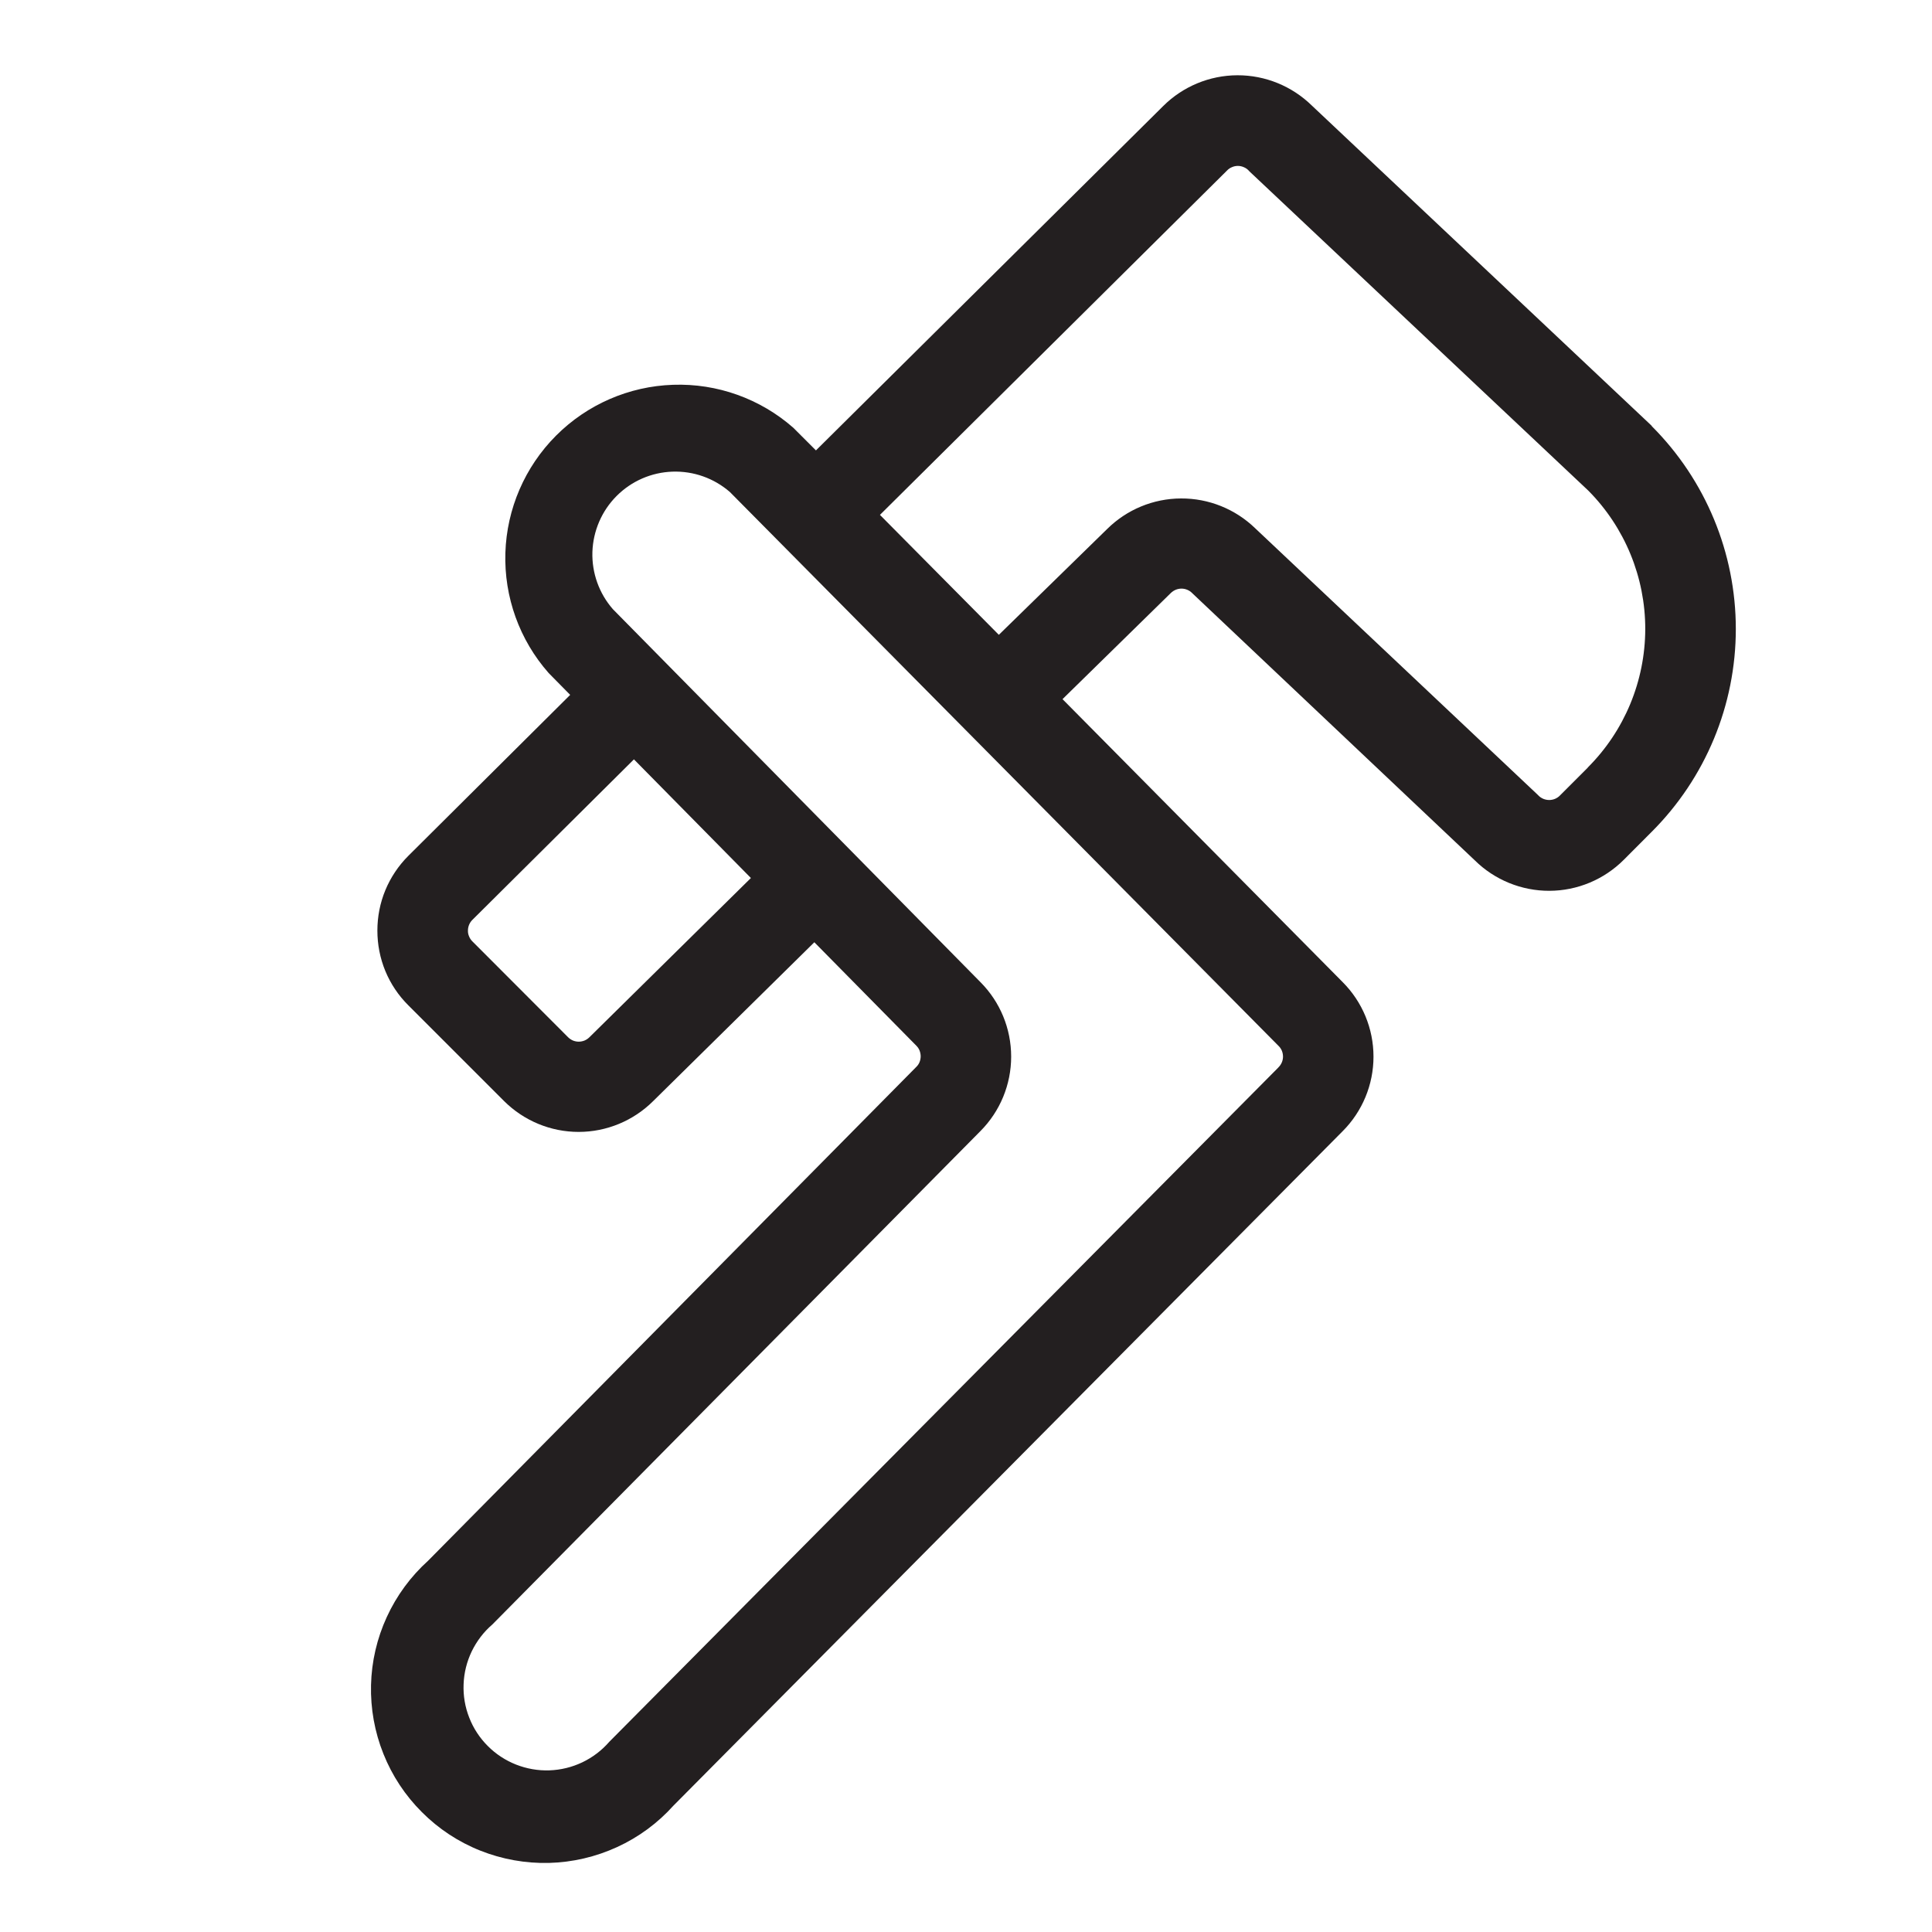 <svg width="24" height="24" viewBox="0 0 24 24" fill="none" xmlns="http://www.w3.org/2000/svg">
<path d="M20.519 5.291C20.515 5.287 20.511 5.283 20.507 5.279L16.297 1.312C16.05 1.07 15.718 0.934 15.372 0.935C15.025 0.936 14.694 1.074 14.449 1.318L10.136 5.595L9.855 5.314C9.443 4.952 8.909 4.761 8.361 4.78C7.814 4.798 7.294 5.024 6.907 5.412C6.52 5.8 6.295 6.321 6.278 6.868C6.261 7.416 6.453 7.95 6.816 8.361L7.083 8.632L5.072 10.632C4.95 10.754 4.853 10.899 4.787 11.058C4.721 11.217 4.688 11.388 4.688 11.56C4.688 11.733 4.721 11.903 4.787 12.063C4.853 12.222 4.95 12.367 5.072 12.488L6.262 13.678C6.508 13.923 6.841 14.061 7.188 14.061C7.535 14.061 7.868 13.923 8.114 13.678L10.116 11.705L11.382 12.989C11.4 13.007 11.414 13.027 11.423 13.05C11.432 13.073 11.437 13.097 11.437 13.122C11.437 13.146 11.432 13.171 11.423 13.194C11.414 13.216 11.4 13.237 11.382 13.254L5.319 19.387C5.102 19.583 4.927 19.821 4.805 20.087C4.683 20.352 4.616 20.64 4.609 20.932C4.602 21.225 4.654 21.515 4.763 21.787C4.871 22.058 5.034 22.305 5.241 22.511C5.447 22.718 5.694 22.881 5.966 22.989C6.237 23.097 6.528 23.149 6.82 23.142C7.113 23.134 7.4 23.067 7.666 22.945C7.932 22.823 8.17 22.648 8.365 22.431L16.678 14.053C16.924 13.807 17.062 13.474 17.062 13.126C17.062 12.778 16.924 12.445 16.678 12.199L13.199 8.685L14.544 7.367C14.58 7.332 14.627 7.312 14.677 7.312C14.726 7.312 14.774 7.332 14.809 7.367L14.815 7.373L18.321 10.688C18.567 10.931 18.901 11.067 19.247 11.066C19.594 11.065 19.926 10.926 20.171 10.681L20.519 10.332C21.187 9.664 21.563 8.758 21.563 7.813C21.563 6.868 21.187 5.962 20.519 5.294V5.291ZM7.322 12.885C7.305 12.902 7.284 12.916 7.261 12.926C7.238 12.935 7.214 12.94 7.189 12.94C7.165 12.94 7.14 12.935 7.118 12.926C7.095 12.916 7.074 12.902 7.057 12.885L5.867 11.693C5.85 11.676 5.836 11.655 5.827 11.632C5.817 11.609 5.812 11.585 5.813 11.56C5.813 11.511 5.832 11.464 5.866 11.429L7.875 9.433L9.328 10.907L7.322 12.885ZM15.881 13.26L7.569 21.637C7.476 21.744 7.362 21.831 7.234 21.892C7.106 21.953 6.967 21.987 6.825 21.992C6.684 21.997 6.542 21.972 6.41 21.92C6.279 21.868 6.159 21.79 6.059 21.689C5.959 21.589 5.88 21.469 5.829 21.337C5.777 21.205 5.753 21.064 5.759 20.922C5.764 20.78 5.799 20.641 5.86 20.514C5.922 20.386 6.009 20.272 6.116 20.18L12.179 14.051C12.424 13.805 12.561 13.472 12.561 13.126C12.561 12.778 12.424 12.446 12.179 12.2L7.614 7.568C7.442 7.372 7.351 7.117 7.359 6.856C7.368 6.595 7.475 6.346 7.66 6.161C7.844 5.976 8.092 5.868 8.353 5.859C8.615 5.85 8.869 5.94 9.067 6.112L15.882 12.992C15.9 13.009 15.914 13.03 15.924 13.053C15.933 13.076 15.938 13.101 15.938 13.126C15.938 13.15 15.933 13.175 15.923 13.198C15.913 13.221 15.899 13.242 15.881 13.259V13.26ZM19.725 9.535L19.377 9.883C19.36 9.901 19.339 9.914 19.316 9.924C19.294 9.933 19.269 9.938 19.245 9.938C19.22 9.938 19.196 9.933 19.173 9.924C19.15 9.914 19.129 9.901 19.112 9.883L19.101 9.872L15.592 6.562C15.345 6.323 15.014 6.19 14.671 6.192C14.327 6.193 13.997 6.33 13.753 6.572L12.408 7.886L10.931 6.396L15.244 2.117C15.261 2.099 15.282 2.085 15.305 2.076C15.328 2.066 15.352 2.061 15.377 2.061C15.402 2.061 15.426 2.066 15.449 2.076C15.472 2.085 15.493 2.099 15.51 2.117L15.521 2.129L19.73 6.094C20.184 6.551 20.439 7.171 20.438 7.816C20.436 8.461 20.18 9.079 19.723 9.535H19.725Z" fill="#231F20"/>
</svg>
